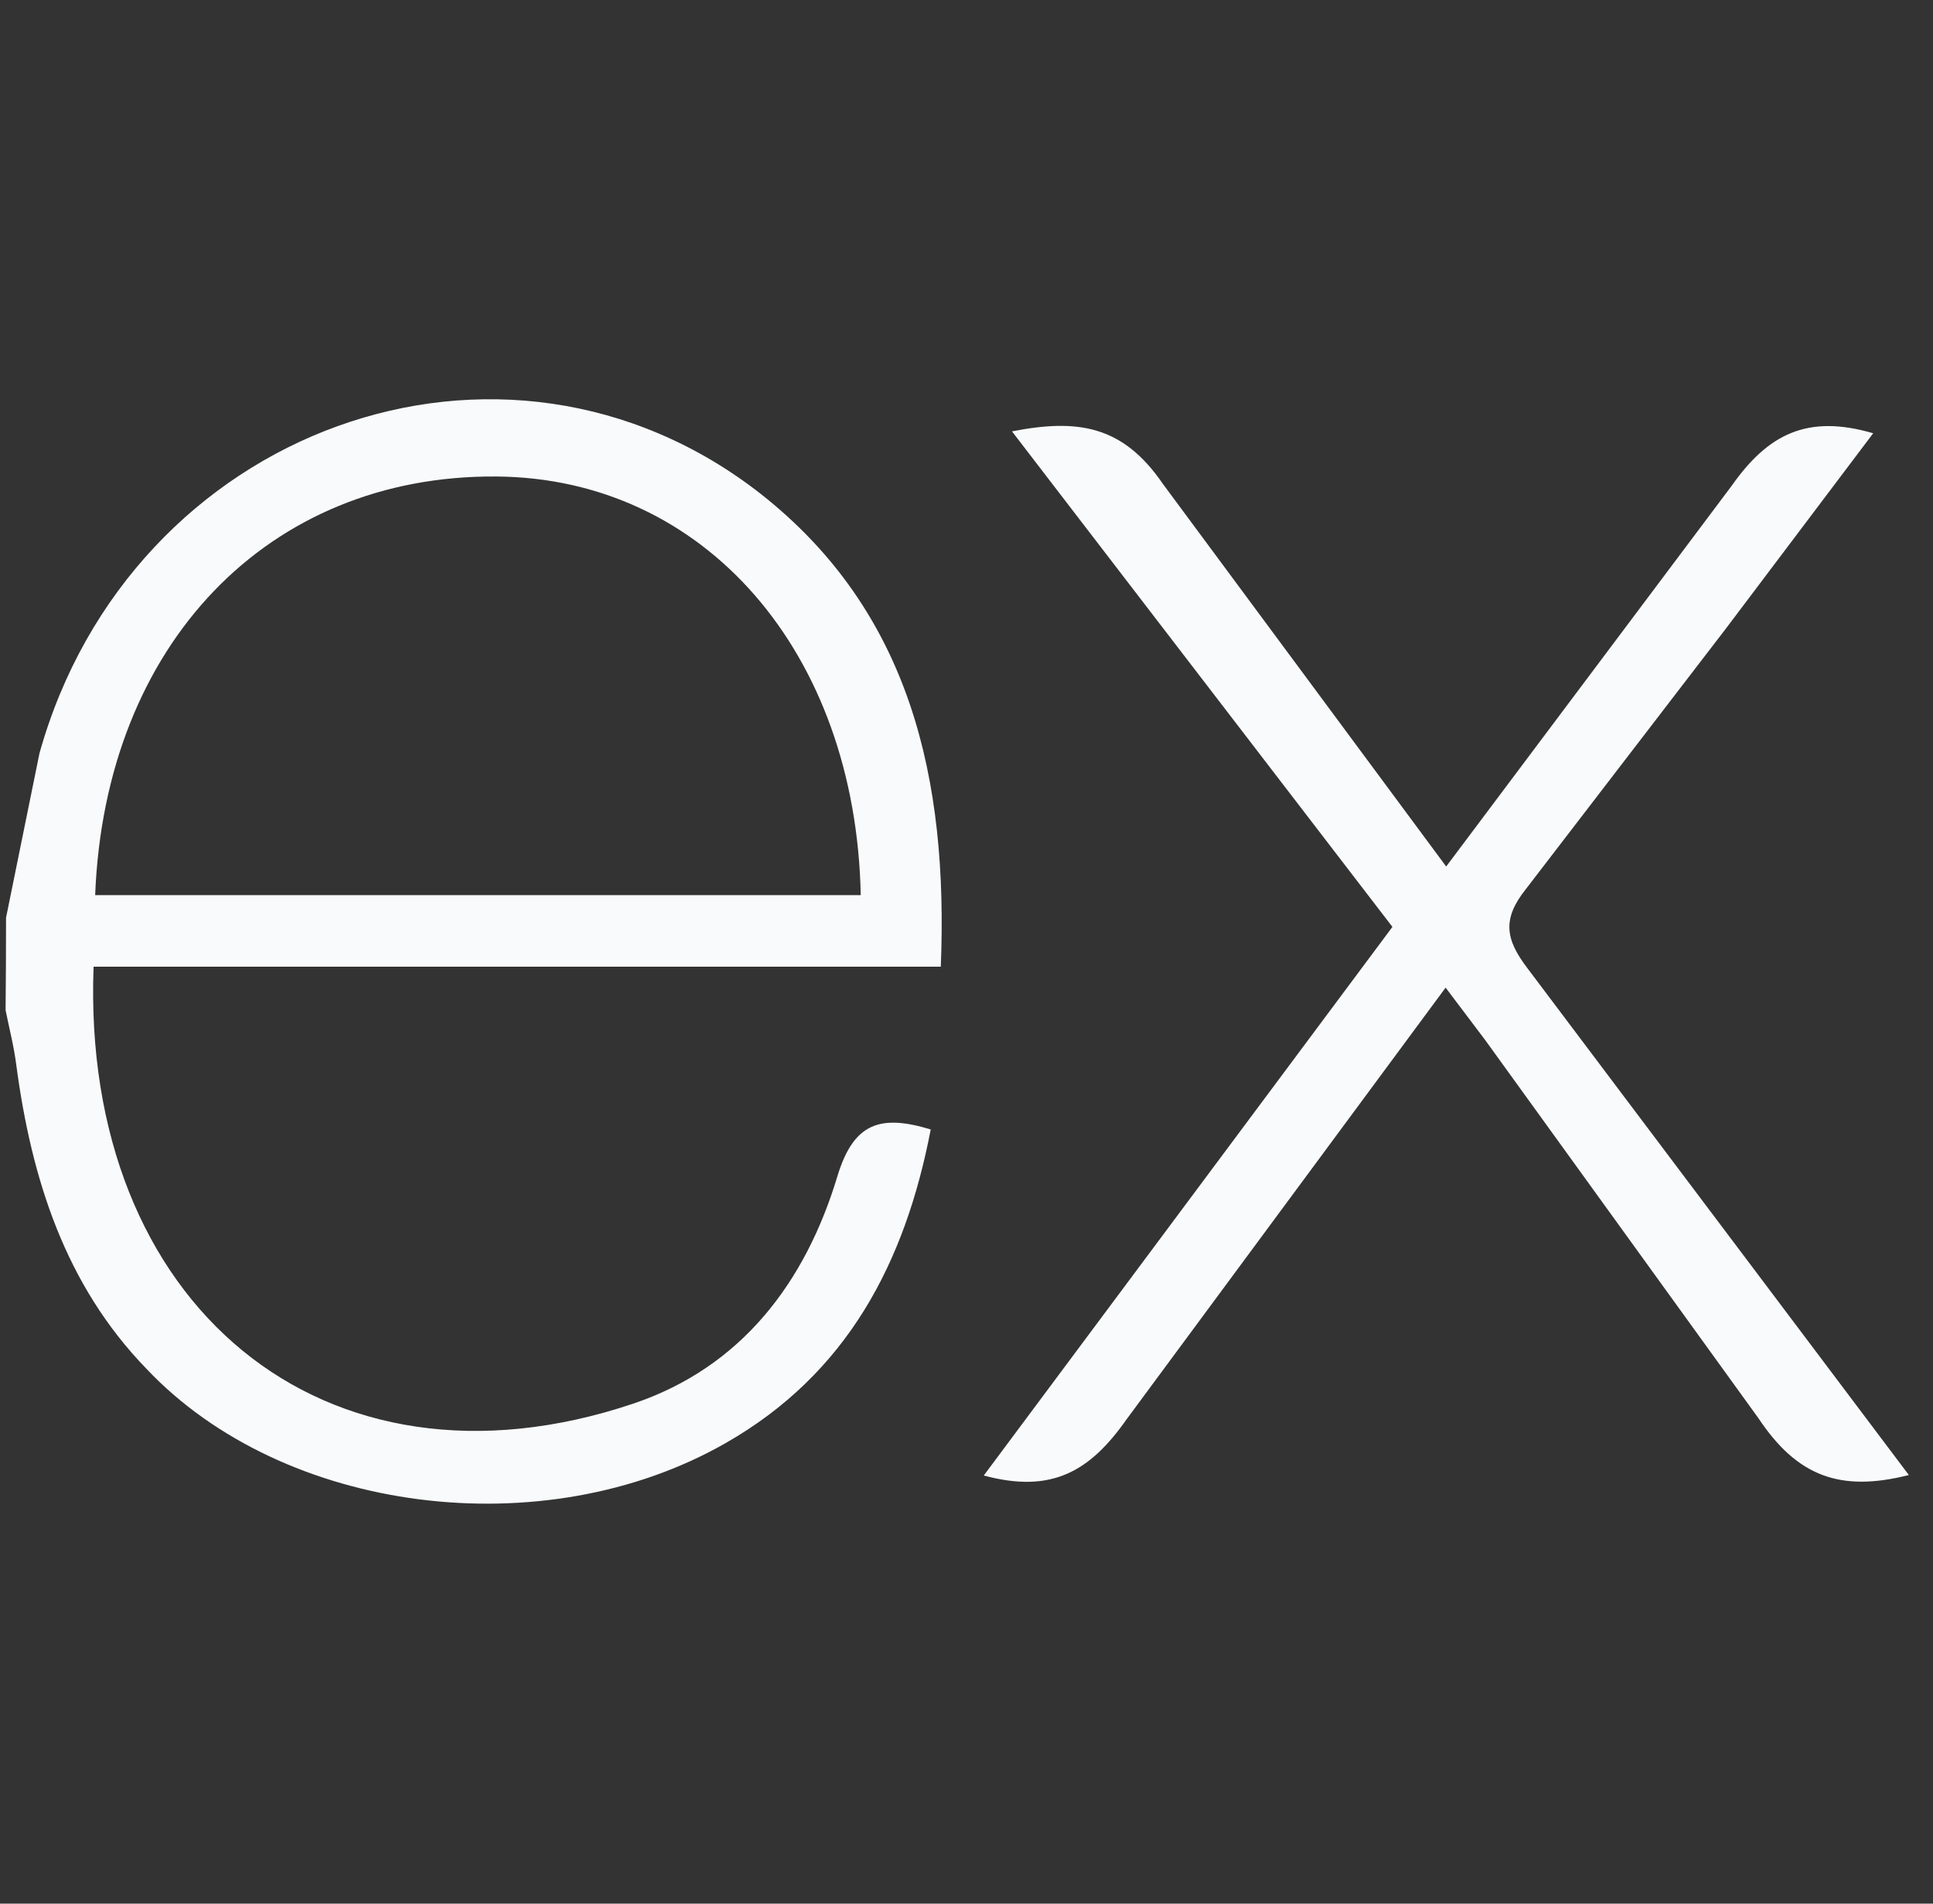 <svg width="65" height="64" viewBox="0 0 65 64" fill="none" xmlns="http://www.w3.org/2000/svg">
<rect x="0" y="0" width="65" height="64" fill="#333333" stroke="none"/>
<g id="icon-express" clip-path="url(#clip0_921_1551)">
<path id="Vector" d="M64.188 49.59C61.859 50.182 60.419 49.616 59.127 47.676L49.94 34.964L48.611 33.204L37.882 47.718C36.656 49.464 35.37 50.224 33.081 49.606L46.822 31.162L34.029 14.502C36.23 14.074 37.749 14.292 39.099 16.262L48.63 29.132L58.23 16.332C59.459 14.586 60.782 13.922 62.989 14.566L58.029 21.142L51.309 29.892C50.51 30.892 50.62 31.576 51.355 32.542L64.188 49.59ZM0.203 30.854L1.327 25.326C4.388 14.386 16.927 9.84 25.576 16.6C30.63 20.576 31.886 26.2 31.636 32.5H3.147C2.72 43.84 10.882 50.684 21.288 47.192C24.938 45.966 27.087 43.108 28.163 39.532C28.709 37.74 29.613 37.46 31.297 37.972C30.438 42.444 28.497 46.18 24.398 48.518C18.271 52.018 9.527 50.886 4.928 46.022C2.188 43.2 1.056 39.624 0.547 35.8C0.468 35.168 0.307 34.566 0.188 33.96C0.198 32.925 0.203 31.891 0.203 30.856V30.854ZM3.2 30.094H28.944C28.776 21.894 23.669 16.07 16.692 16.02C9.031 15.96 3.531 21.646 3.2 30.094Z" fill="#F9FAFB"/>
</g>
<defs>
<clipPath id="clip0_921_1551">
<rect width="64" height="64" fill="white" transform="translate(0.188)"/>
</clipPath>
</defs>
</svg>
